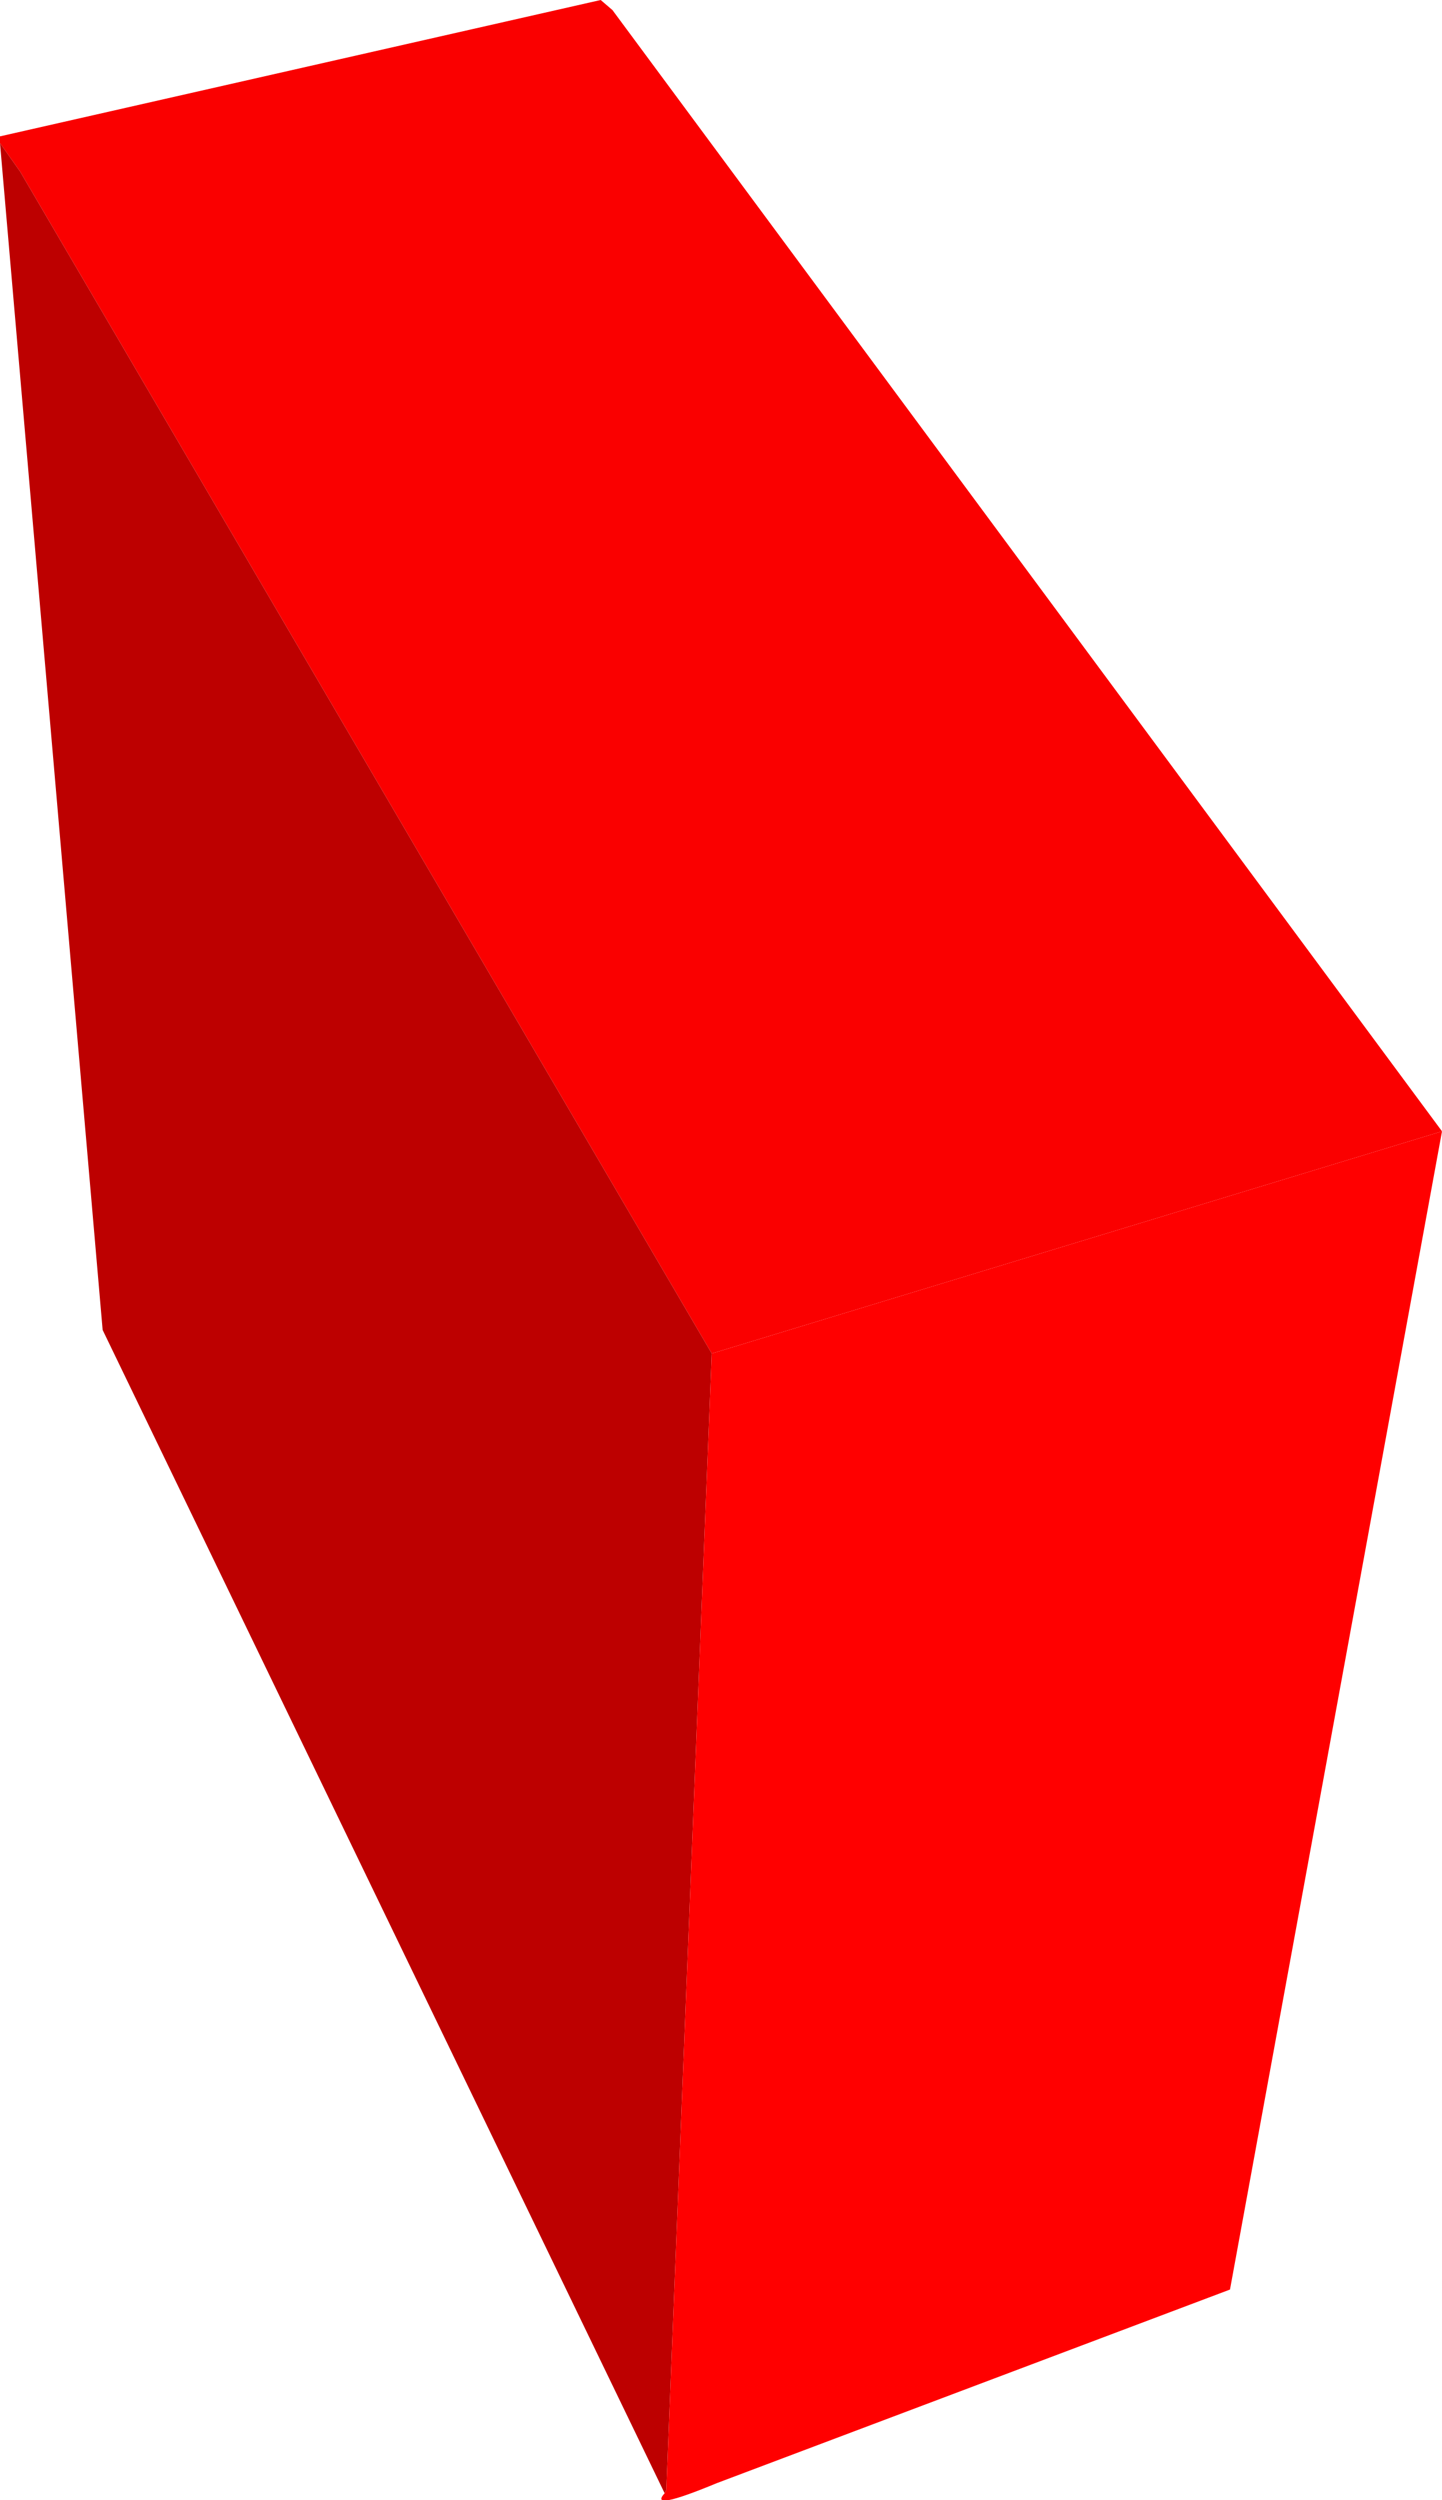 <?xml version="1.0" encoding="UTF-8" standalone="no"?>
<svg xmlns:xlink="http://www.w3.org/1999/xlink" height="74.25px" width="42.85px" xmlns="http://www.w3.org/2000/svg">
  <g transform="matrix(1.0, 0.0, 0.0, 1.0, 22.1, 38.5)">
    <path d="M-22.1 -34.25 L-22.1 -34.45 -4.25 -38.5 -3.9 -38.2 20.75 -4.9 -0.95 1.7 -21.5 -33.4 -22.1 -34.25" fill="#fa0000" fill-rule="evenodd" stroke="none"/>
    <path d="M-22.1 -34.25 L-21.5 -33.4 -0.95 1.7 -2.3 35.45 -2.35 35.55 -19.05 1.0 -22.1 -34.25" fill="#bd0000" fill-rule="evenodd" stroke="none"/>
    <path d="M-0.95 1.7 L20.75 -4.9 14.45 29.5 -0.8 35.25 Q-2.85 36.1 -2.35 35.55 L-2.3 35.45 -0.95 1.7" fill="#ff0000" fill-rule="evenodd" stroke="none"/>
  </g>
</svg>

